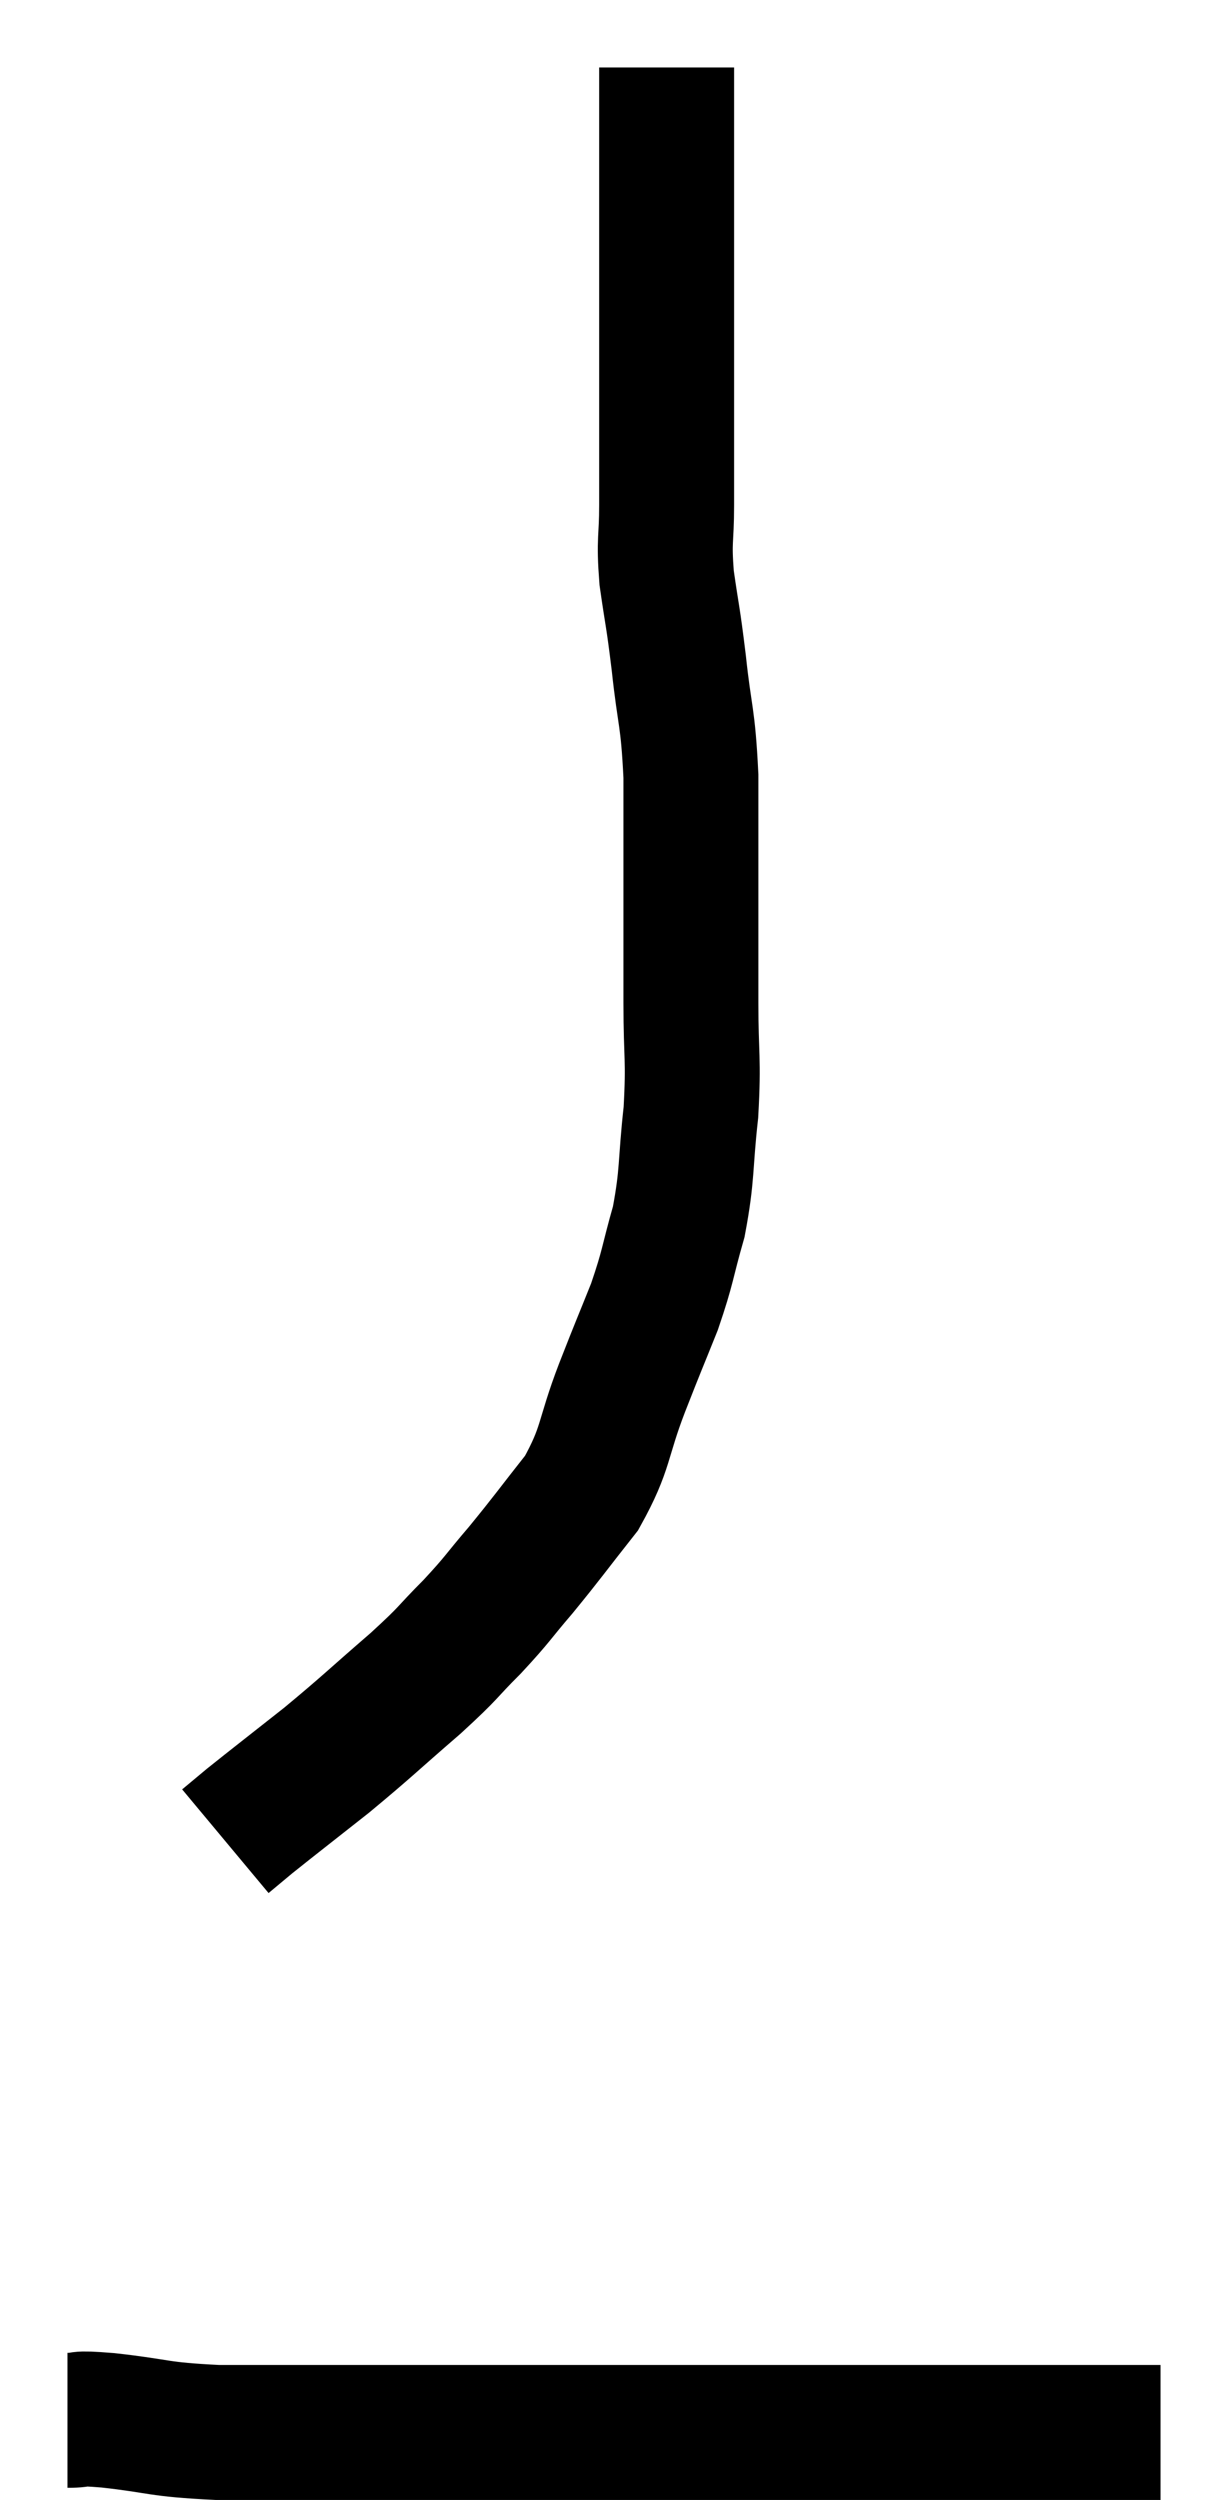 <svg xmlns="http://www.w3.org/2000/svg" viewBox="12.14 1.16 18.2 37.04" width="18.2" height="37.04"><path d="M 22.02 2.16 C 22.02 2.7, 22.02 2.64, 22.02 3.24 C 22.02 3.9, 22.02 3.735, 22.02 4.56 C 22.02 5.55, 22.02 5.52, 22.02 6.54 C 22.02 7.59, 22.02 7.845, 22.02 8.64 C 22.02 9.18, 21.975 9.135, 22.02 9.72 C 22.11 10.35, 22.11 10.245, 22.2 10.98 C 22.29 11.82, 22.335 11.745, 22.38 12.66 C 22.38 13.65, 22.38 13.8, 22.38 14.64 C 22.38 15.33, 22.38 15.27, 22.38 16.02 C 22.38 16.83, 22.425 16.83, 22.38 17.64 C 22.29 18.45, 22.335 18.54, 22.2 19.26 C 22.02 19.89, 22.05 19.905, 21.84 20.52 C 21.6 21.12, 21.63 21.03, 21.36 21.72 C 21.06 22.5, 21.135 22.605, 20.76 23.28 C 20.31 23.85, 20.265 23.925, 19.86 24.42 C 19.5 24.84, 19.53 24.84, 19.14 25.26 C 18.72 25.68, 18.84 25.605, 18.3 26.1 C 17.64 26.67, 17.595 26.73, 16.98 27.24 C 16.41 27.69, 16.215 27.84, 15.84 28.14 C 15.66 28.29, 15.57 28.365, 15.48 28.44 C 15.48 28.44, 15.48 28.44, 15.48 28.44 L 15.48 28.44" fill="none" stroke="black" stroke-width="2"></path><path d="M 13.14 37.02 C 13.44 37.02, 13.185 36.975, 13.74 37.02 C 14.55 37.11, 14.445 37.155, 15.36 37.2 C 16.38 37.2, 16.455 37.2, 17.4 37.2 C 18.27 37.2, 17.985 37.2, 19.14 37.2 C 20.58 37.2, 20.64 37.2, 22.02 37.2 C 23.34 37.2, 23.415 37.2, 24.66 37.2 C 25.83 37.2, 26.19 37.2, 27 37.2 C 27.45 37.2, 27.315 37.2, 27.9 37.2 C 28.62 37.2, 28.98 37.2, 29.34 37.2 L 29.34 37.2" fill="none" stroke="black" stroke-width="2"></path></svg>